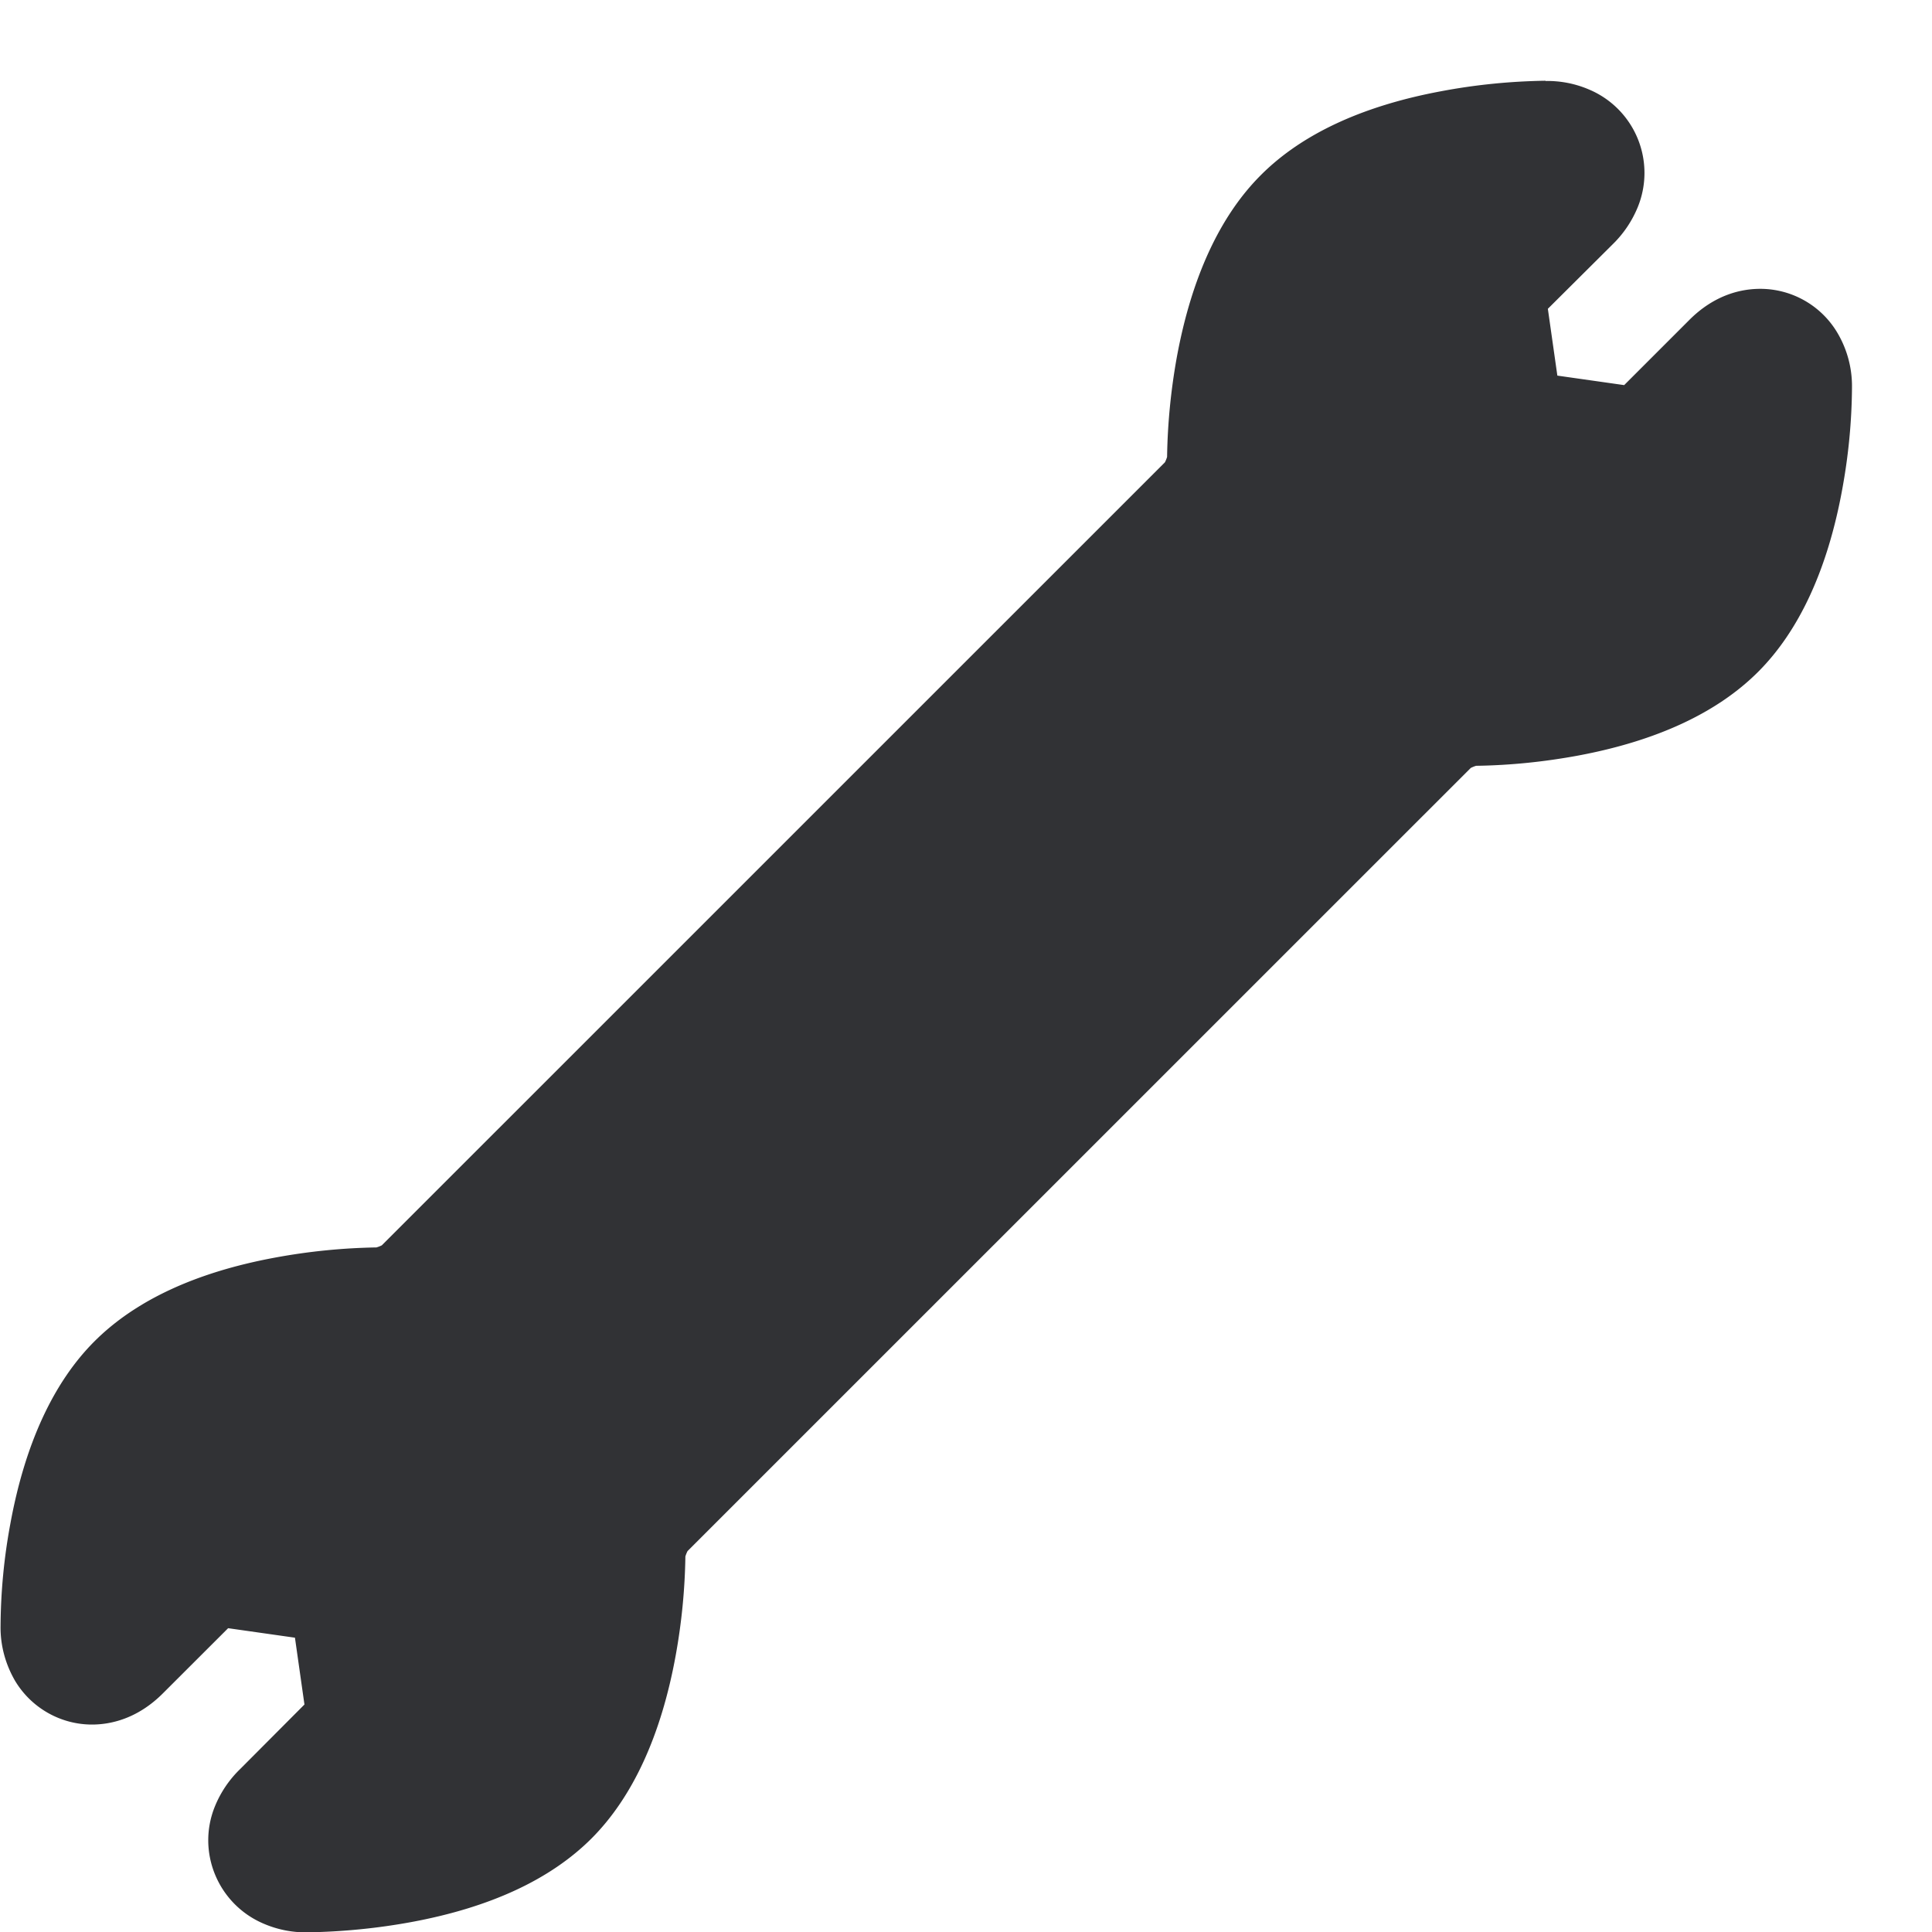 <svg width="24" height="24" viewBox="0 0 24 24" xmlns="http://www.w3.org/2000/svg"><path d="M19.193 1.003c-.437.007-.867.05-1.294.131-.975.182-1.728.532-2.235 1.04-.511.51-.864 1.276-1.046 2.268-.073.407-.114.82-.12 1.234a.4.4 0 01-.027.067L4.743 15.47a.4.4 0 01-.067.026c-.427.007-.85.05-1.268.128-.978.182-1.727.531-2.235 1.039-.51.51-.864 1.277-1.045 2.269-.078.417-.118.84-.121 1.264-.004.242.06.477.181.685.202.336.565.542.955.542.225 0 .565-.068.887-.394l.804-.803.83.118.118.83-.8.803a1.359 1.359 0 00-.31.457c-.235.568.034 1.22.602 1.462.171.074.356.111.541.108h.007c.433-.007.867-.05 1.29-.128.979-.181 1.728-.53 2.236-1.038.51-.511.864-1.278 1.045-2.27.074-.406.115-.82.121-1.233a.4.4 0 01.027-.067L18.27 9.54a.4.4 0 01.067-.027c.427-.006.85-.05 1.267-.127.975-.182 1.728-.532 2.236-1.04.51-.51.864-1.276 1.045-2.268.077-.417.118-.84.121-1.264a1.299 1.299 0 00-.185-.686 1.114 1.114 0 00-.954-.54c-.226 0-.565.066-.888.393l-.803.803-.83-.118-.118-.83.807-.803c.134-.131.238-.286.309-.458a1.124 1.124 0 00-.602-1.462 1.308 1.308 0 00-.541-.107l-.007-.004z" fill="#313235" fill-rule="nonzero"/></svg>